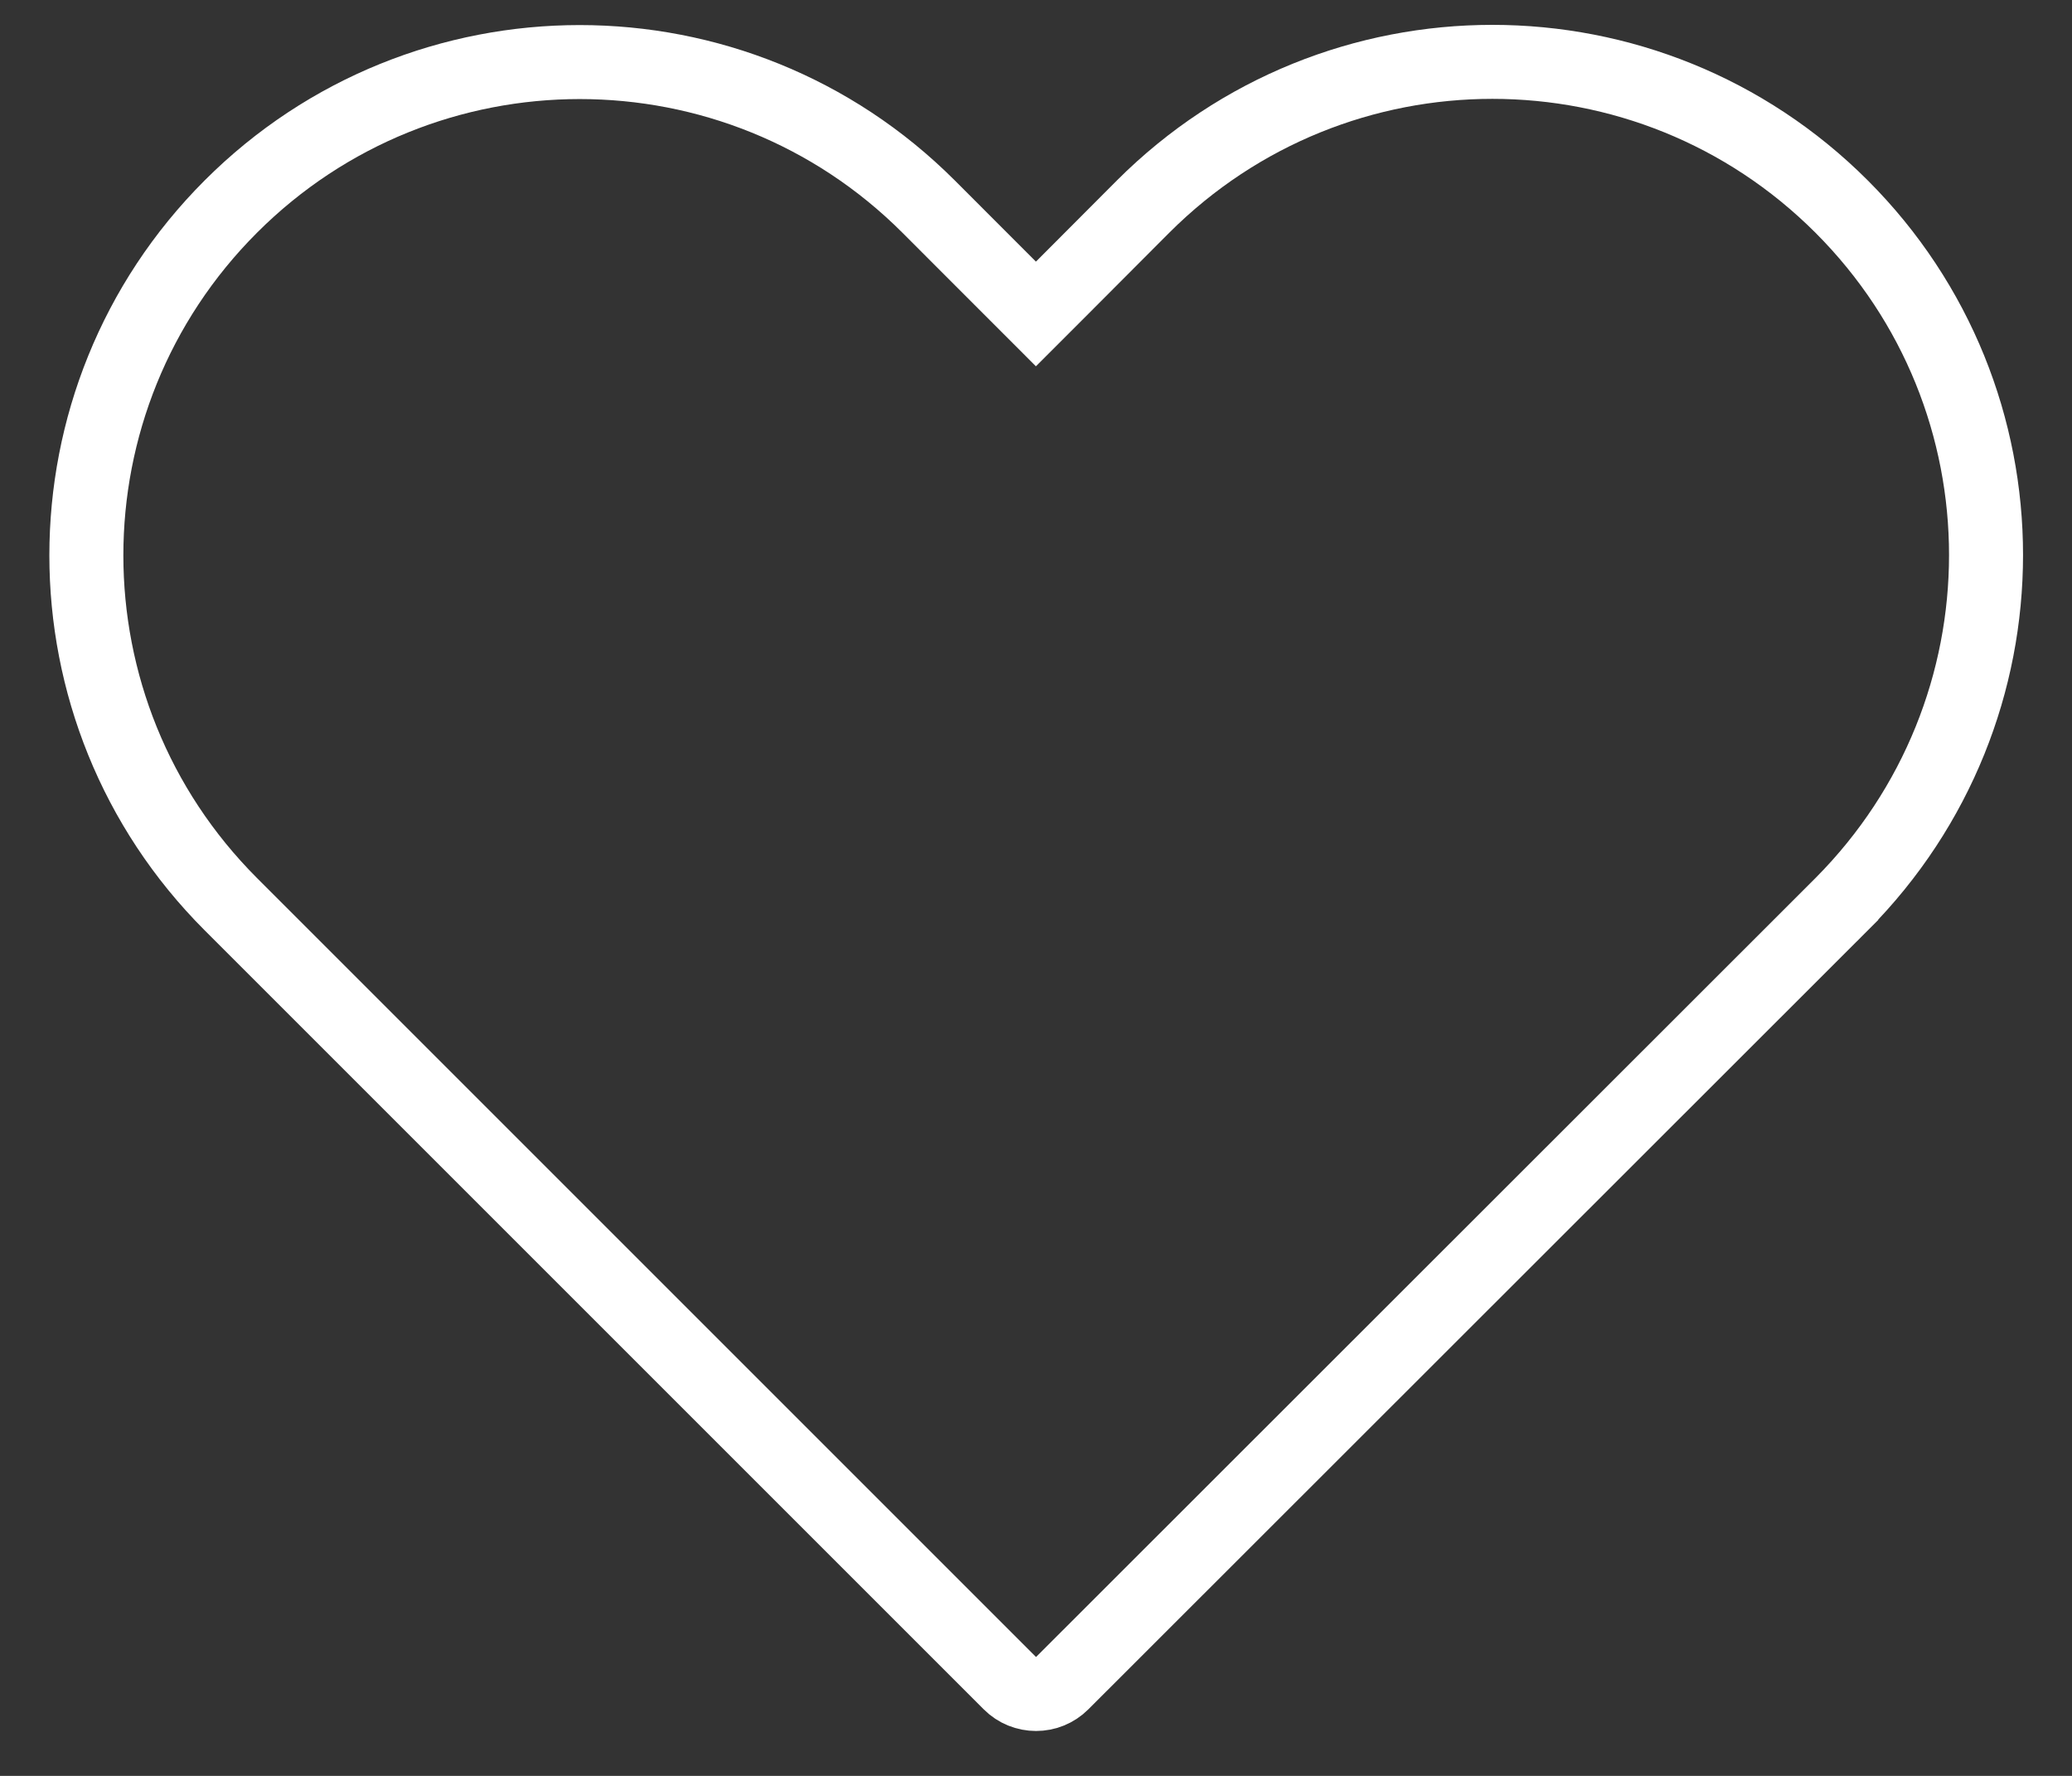 <svg width="28" height="24" viewBox="0 0 28 24" fill="none" xmlns="http://www.w3.org/2000/svg">
<rect x="0" y="0" width="28" height="24" fill="#333333" stroke="none"/>
<path d="M13.645 3.889L13.999 4.243L14.353 3.889L15.447 2.792C15.447 2.792 15.447 2.792 15.447 2.792C18.056 0.184 22.279 0.184 24.887 2.792C27.49 5.396 27.487 9.604 24.889 12.218C24.889 12.218 24.888 12.218 24.888 12.219L14.354 22.747L14.354 22.747C14.159 22.942 13.842 22.942 13.647 22.747L3.12 12.22C0.516 9.616 0.516 5.395 3.12 2.791C5.723 0.188 9.944 0.188 12.548 2.791L13.645 3.889Z" stroke="white"/>
</svg>
